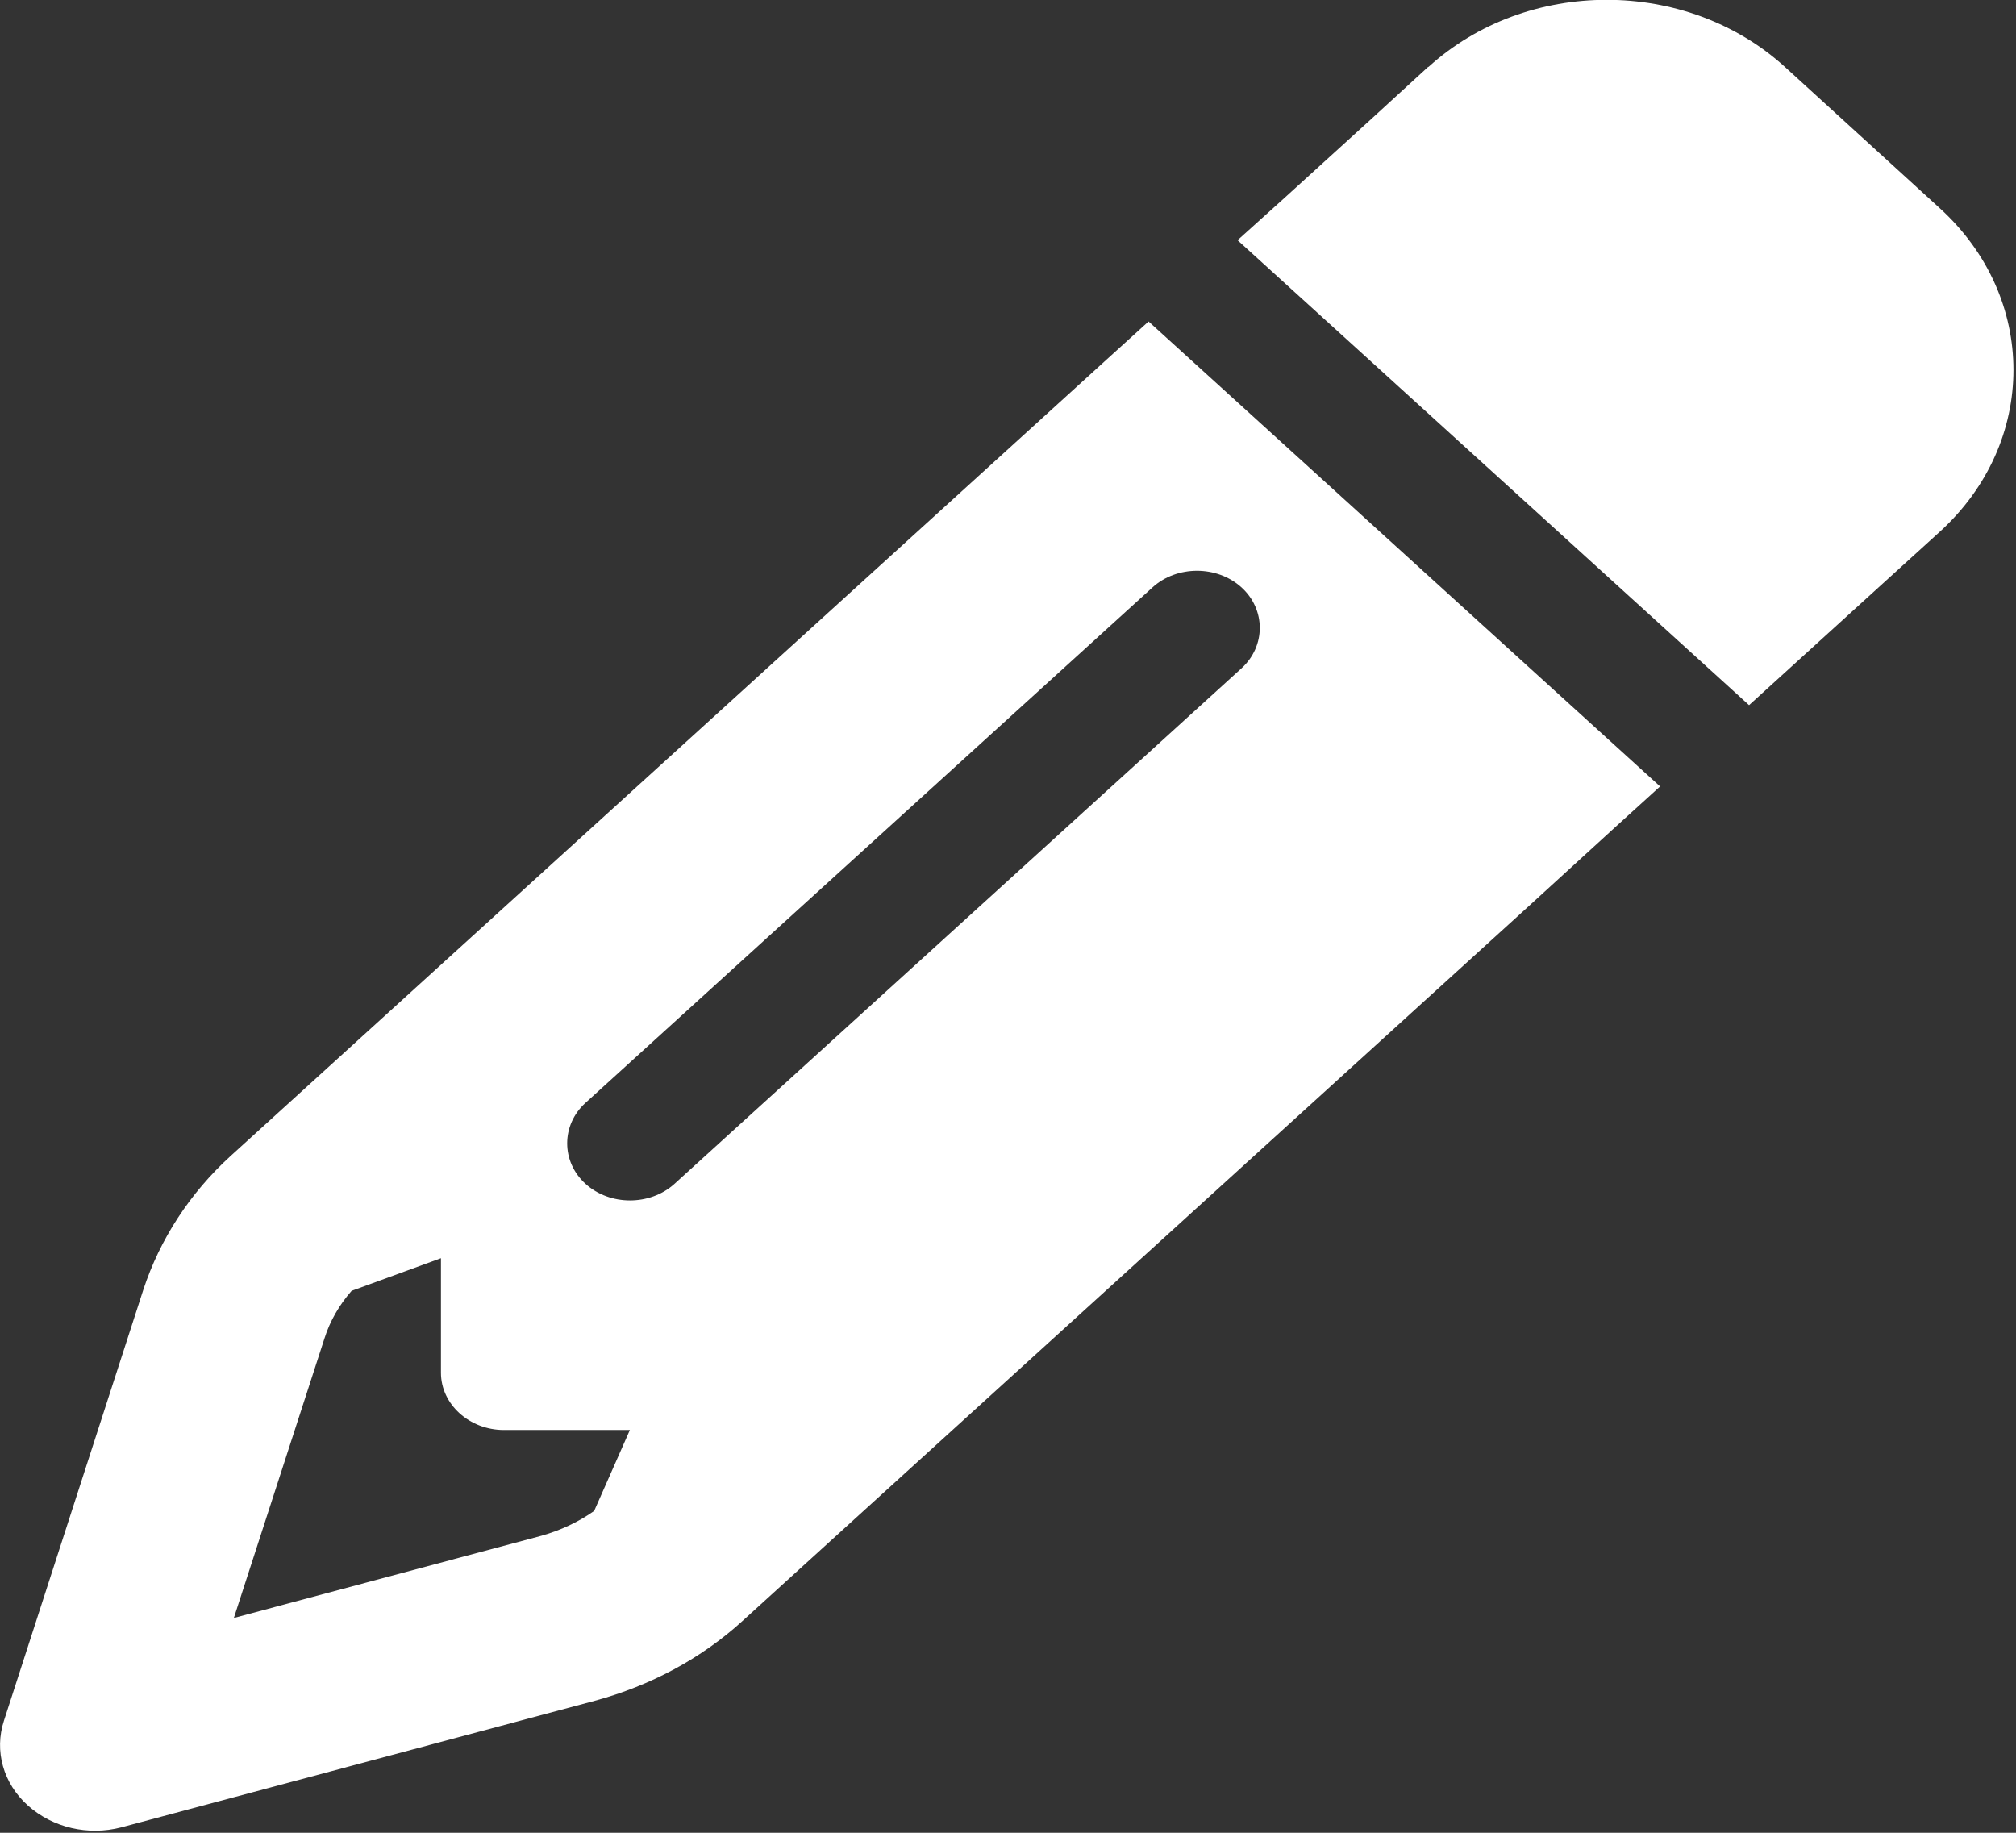 <svg width="22" height="20" viewBox="0 0 22 20" fill="none" xmlns="http://www.w3.org/2000/svg">
<rect x="0" y="0" width="22" height="20" fill="#333333" stroke="none"/>
<g clip-path="url(#clip0_75_94)">
<path d="M17.63 9.023L18.116 8.582L16.659 7.258L13.991 4.832L12.534 3.508L12.048 3.949L11.077 4.832L2.518 12.613C2.071 13.02 1.745 13.523 1.564 14.074L0.043 18.777C-0.064 19.105 0.034 19.461 0.305 19.703C0.576 19.945 0.962 20.035 1.323 19.941L6.493 18.559C7.098 18.395 7.653 18.098 8.1 17.691L16.659 9.91L17.63 9.023ZM6.875 15.602L6.484 16.488C6.312 16.609 6.119 16.699 5.912 16.758L2.552 17.656L3.541 14.605C3.601 14.414 3.704 14.238 3.837 14.086L4.812 13.73V14.98C4.812 15.324 5.122 15.605 5.5 15.605H6.875V15.602ZM15.585 0.73L14.966 1.297L13.995 2.18L13.505 2.621L14.962 3.945L17.63 6.371L19.087 7.695L19.572 7.254L20.543 6.371L21.166 5.805C22.241 4.828 22.241 3.246 21.166 2.27L19.478 0.73C18.404 -0.246 16.663 -0.246 15.589 0.73H15.585ZM13.548 7.293L7.361 12.918C7.094 13.16 6.656 13.16 6.389 12.918C6.123 12.676 6.123 12.277 6.389 12.035L12.577 6.41C12.843 6.168 13.282 6.168 13.548 6.41C13.814 6.652 13.814 7.051 13.548 7.293Z" fill="white"/>
</g>
<defs>
<clipPath id="clip0_75_94">
<rect width="22" height="20" fill="white"/>
</clipPath>
</defs>
</svg>
